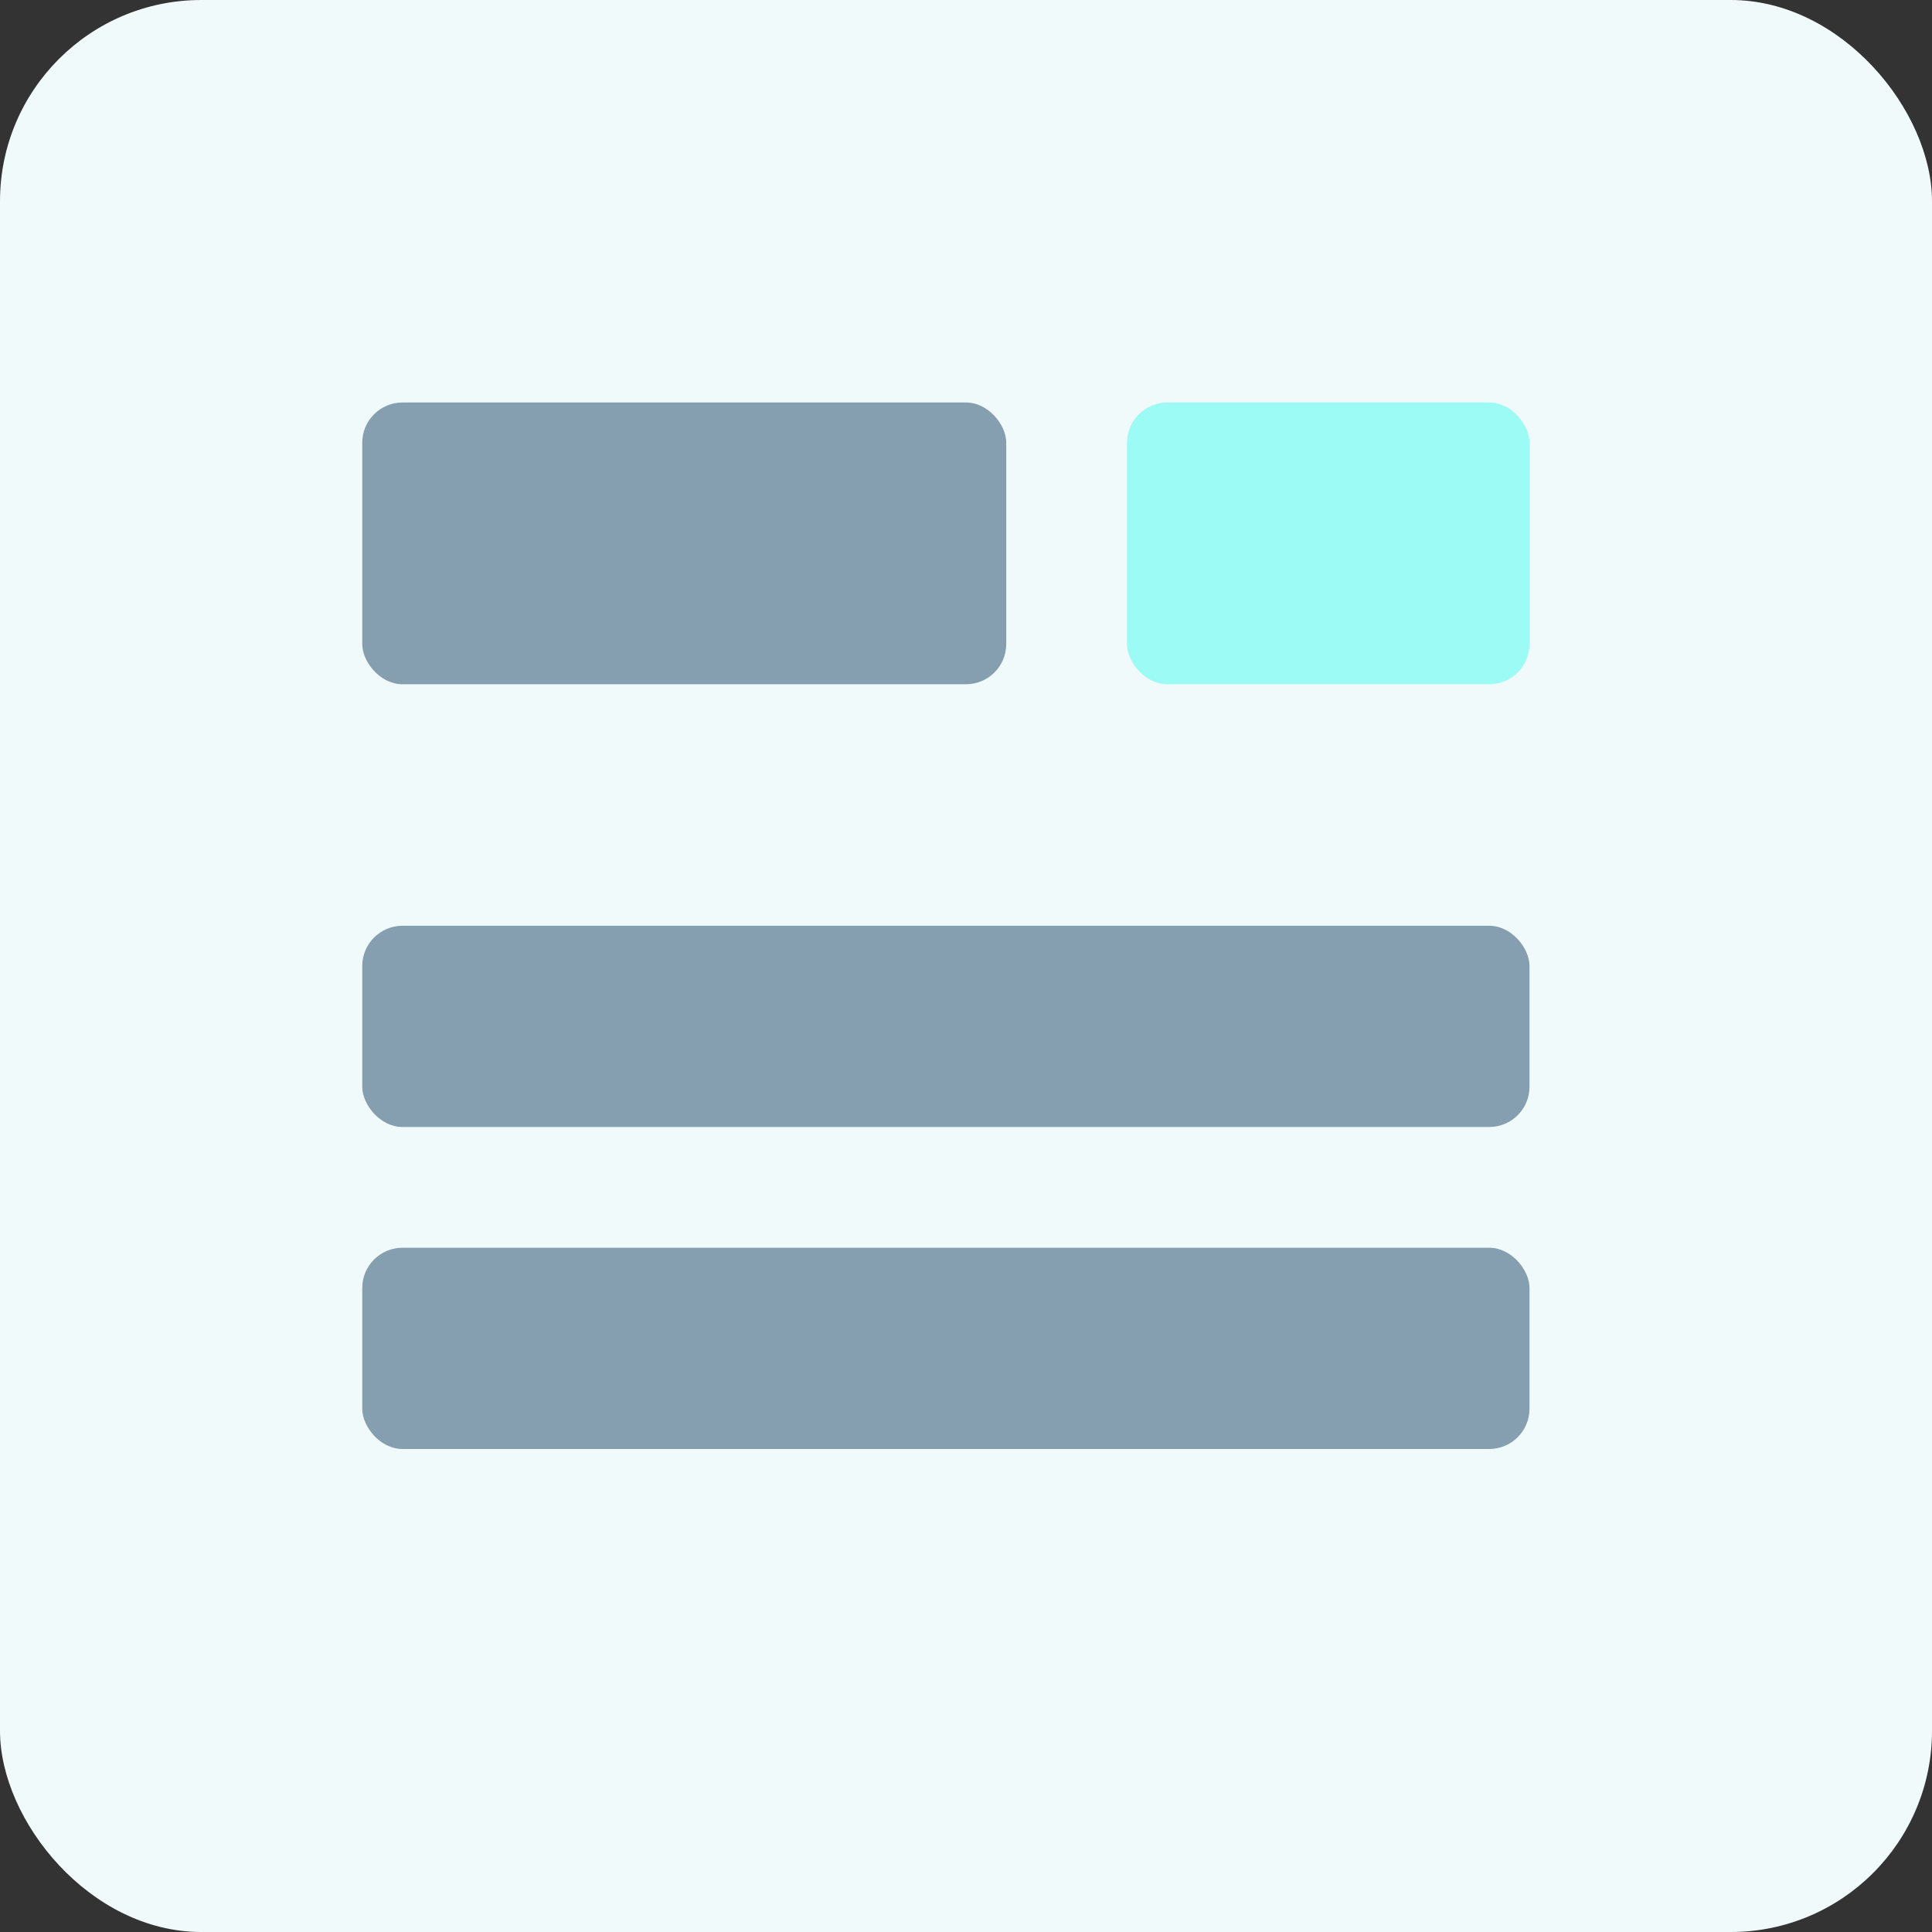 <svg width="48" height="48" viewBox="0 0 48 48" fill="none" xmlns="http://www.w3.org/2000/svg">
<rect x="0" y="0" width="48" height="48" fill="#333333" stroke="none"/>
<rect width="48" height="48" rx="5" fill="#F1FAFB"/>
<rect x="9" y="10" width="16" height="7" rx="1" fill="#859EB0"/>
<rect x="9" y="23" width="29" height="5" rx="1" fill="#859EB0"/>
<rect x="9" y="31" width="29" height="5" rx="1" fill="#859EB0"/>
<rect x="28" y="10" width="10" height="7" rx="1" fill="#9DFBF5"/>
</svg>
